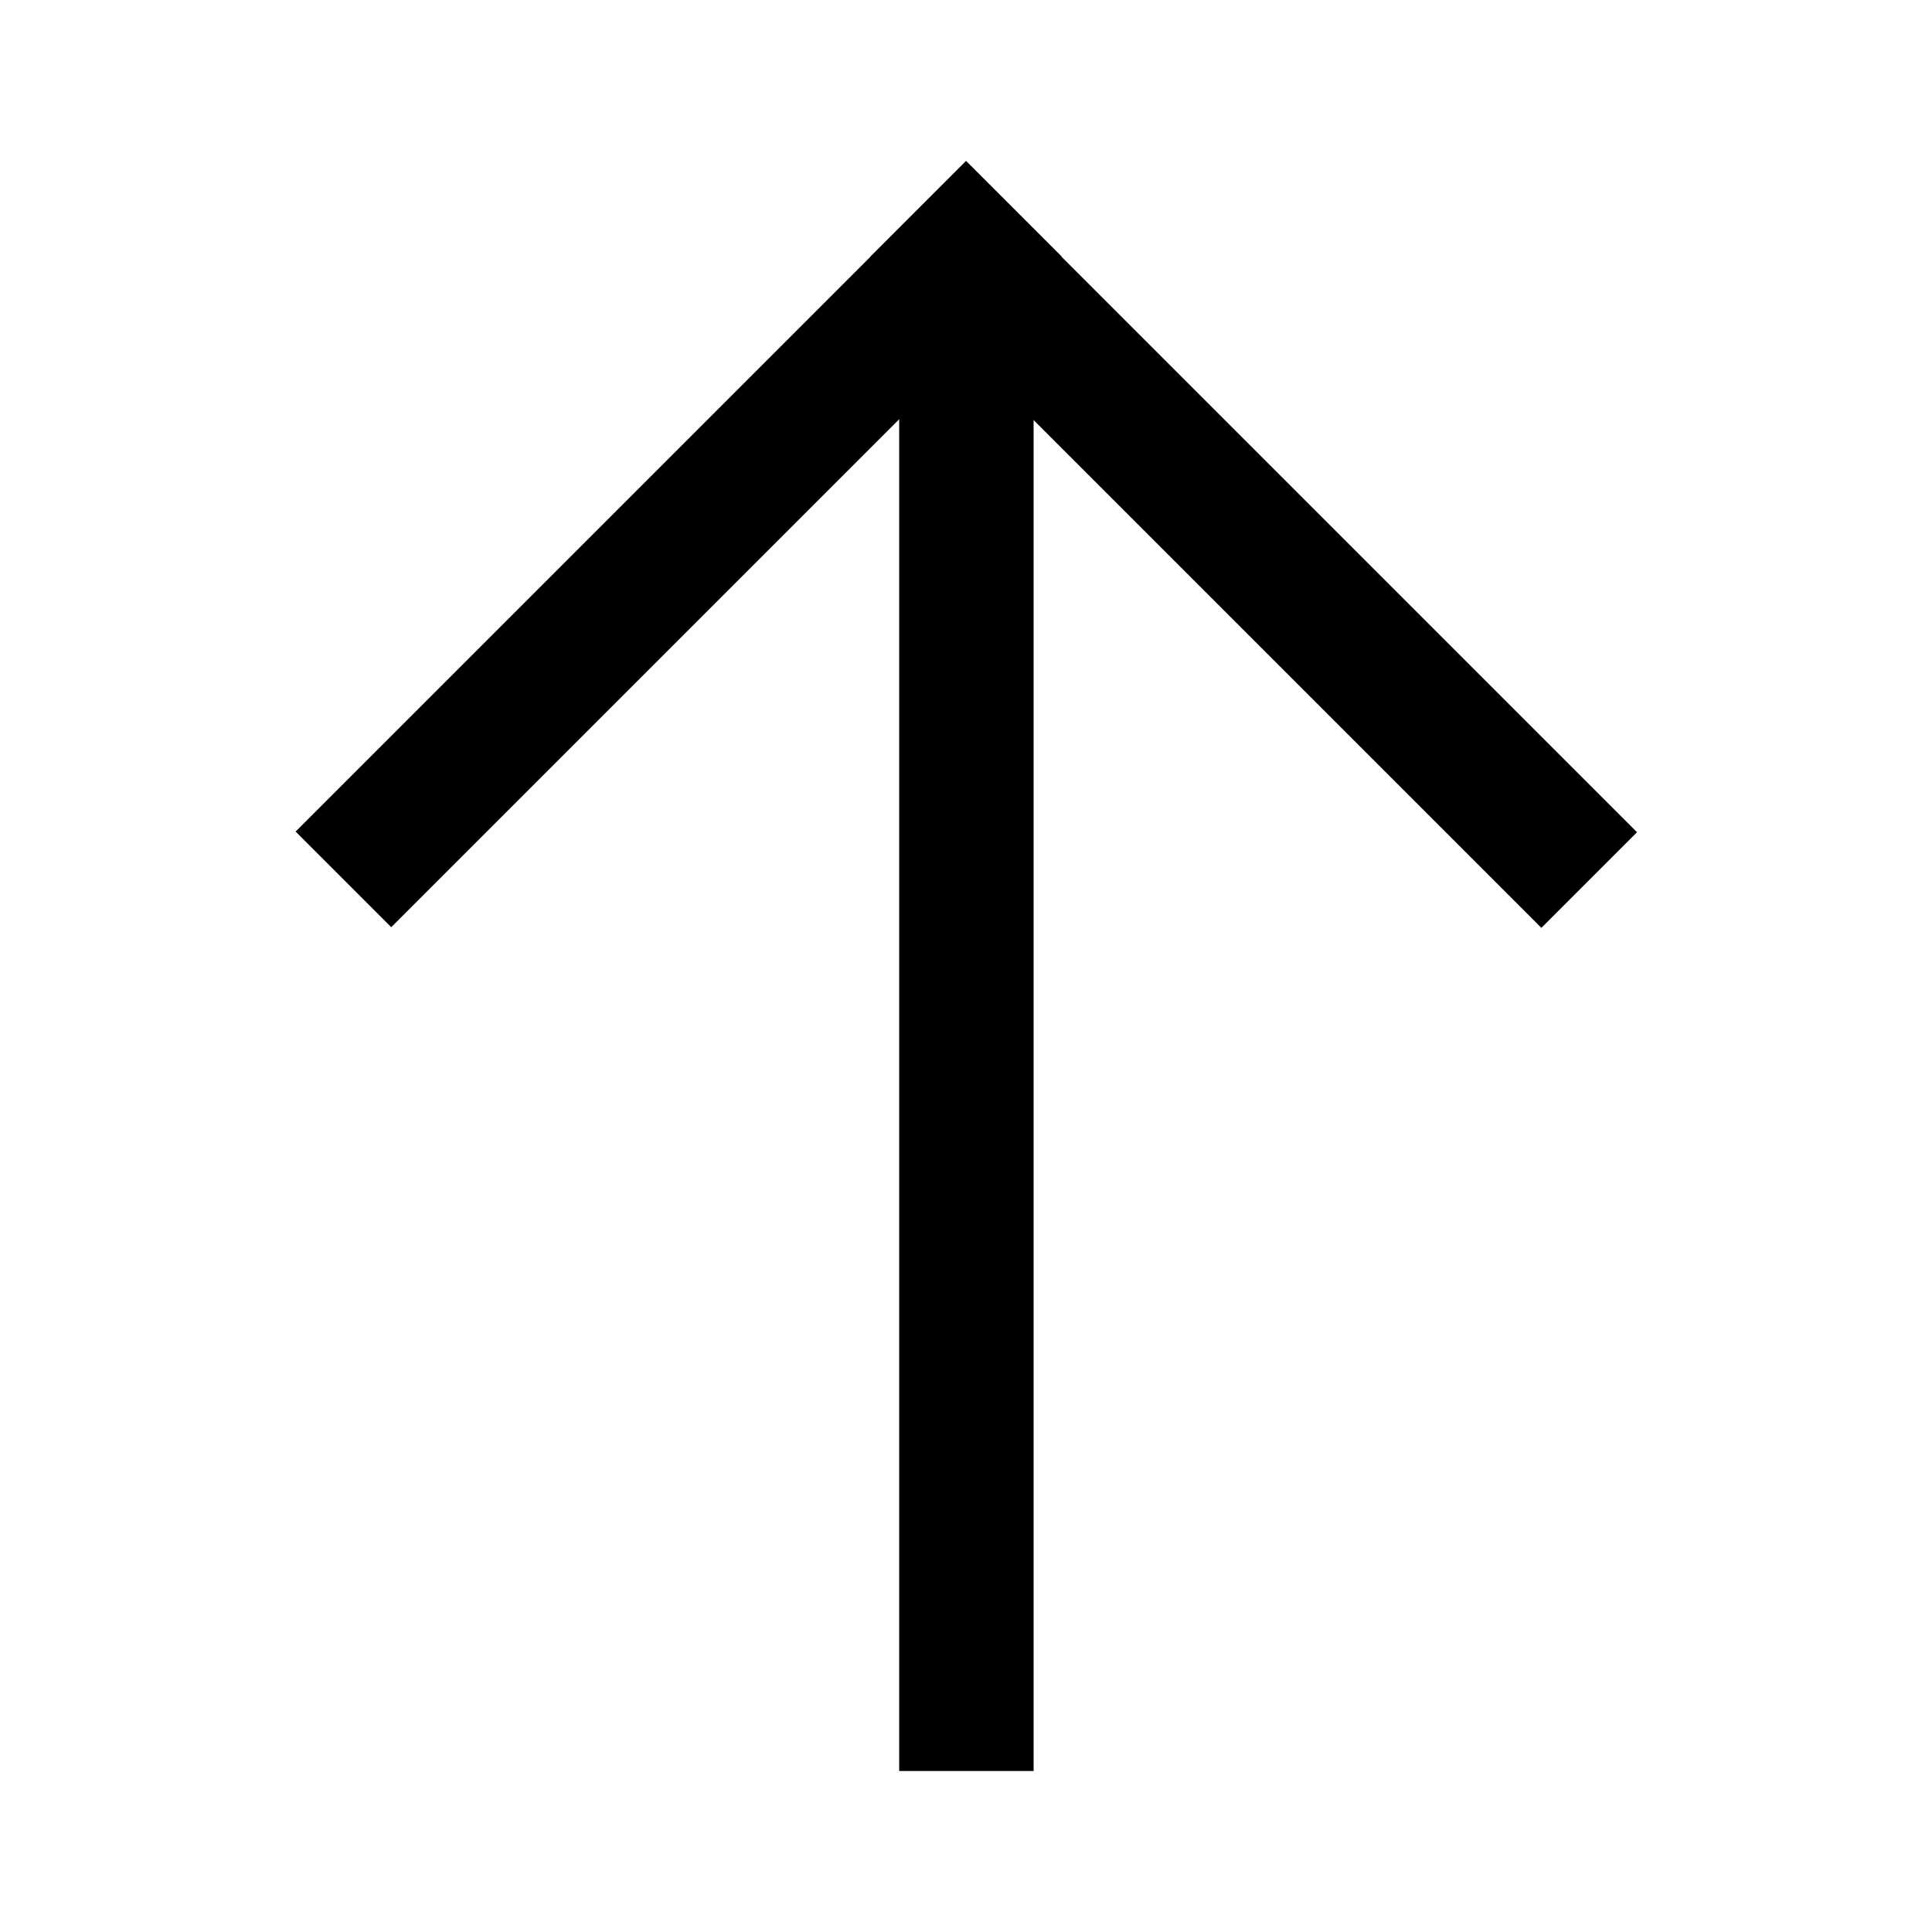 <?xml version="1.0" encoding="UTF-8"?>
<svg id="Layer_1" data-name="Layer 1" xmlns="http://www.w3.org/2000/svg" viewBox="0 0 24 24">
  <defs>
    <style>
      .cls-1 {
      fill: currentColor;
      }
    </style>
  </defs>
  <rect class="cls-1" x="11.17" y="3.67" width="1.67" height="18.33" />
  <rect class="cls-1" x="2.54" y="5.92" width="11.78" height="1.68"
    transform="translate(-2.31 7.94) rotate(-45)" />
  <rect class="cls-1" x="14.73" y=".87" width="1.68" height="11.79"
    transform="translate(-.22 12.99) rotate(-45)" />
</svg>